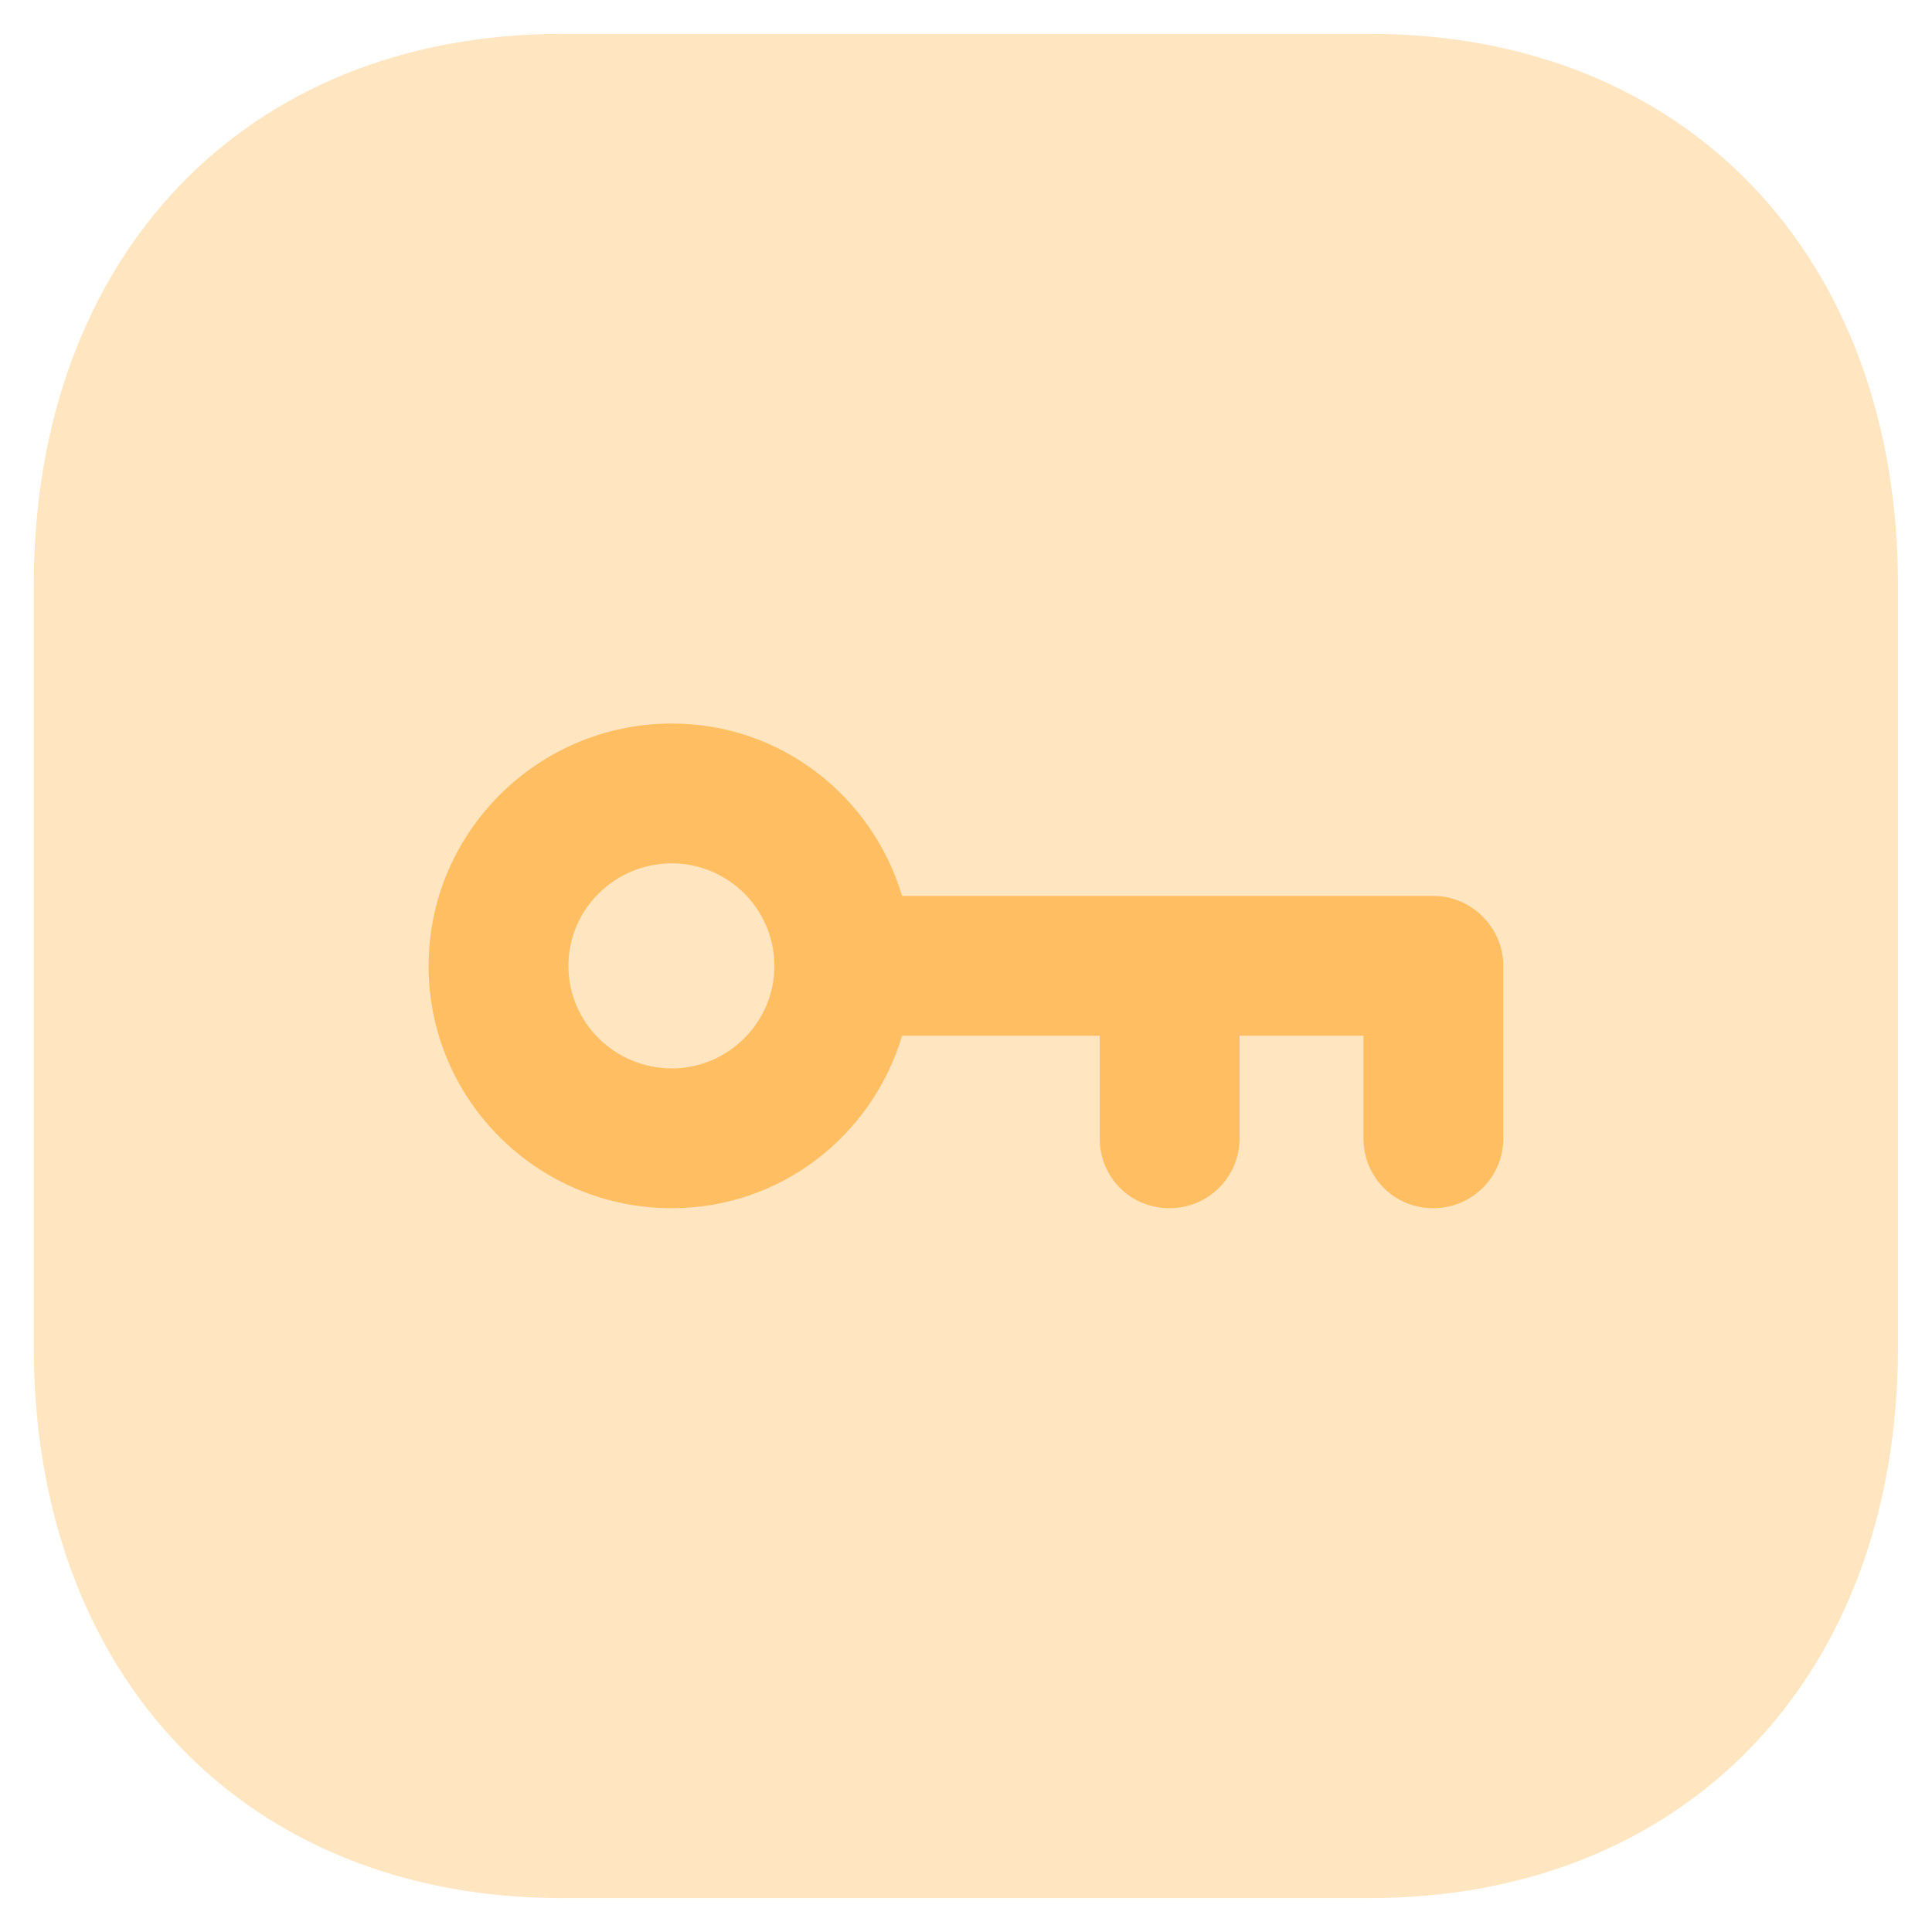 <svg width="38" height="38" viewBox="0 0 38 38" fill="none" xmlns="http://www.w3.org/2000/svg">
<path opacity="0.4" d="M26.943 0.666H11.05C4.837 0.666 0.664 5.026 0.664 11.514V26.487C0.664 32.973 4.837 37.333 11.05 37.333H26.941C33.154 37.333 37.331 32.973 37.331 26.487V11.514C37.331 5.026 33.156 0.666 26.943 0.666Z" fill="#FFBE62"/>
<path fill-rule="evenodd" clip-rule="evenodd" d="M17.743 17.622H28.193C28.945 17.622 29.568 18.246 29.568 18.997V22.389C29.568 23.159 28.945 23.764 28.193 23.764C27.423 23.764 26.818 23.159 26.818 22.389V20.372H24.38V22.389C24.38 23.159 23.756 23.764 23.005 23.764C22.235 23.764 21.63 23.159 21.63 22.389V20.372H17.743C17.156 22.334 15.36 23.764 13.215 23.764C10.575 23.764 8.43 21.637 8.43 18.997C8.43 16.376 10.575 14.231 13.215 14.231C15.36 14.231 17.156 15.661 17.743 17.622ZM11.18 18.997C11.18 20.116 12.096 21.014 13.215 21.014C14.315 21.014 15.231 20.116 15.231 18.997C15.231 17.879 14.315 16.981 13.215 16.981C12.096 16.981 11.18 17.879 11.18 18.997Z" fill="#FFBE62"/>
</svg>
